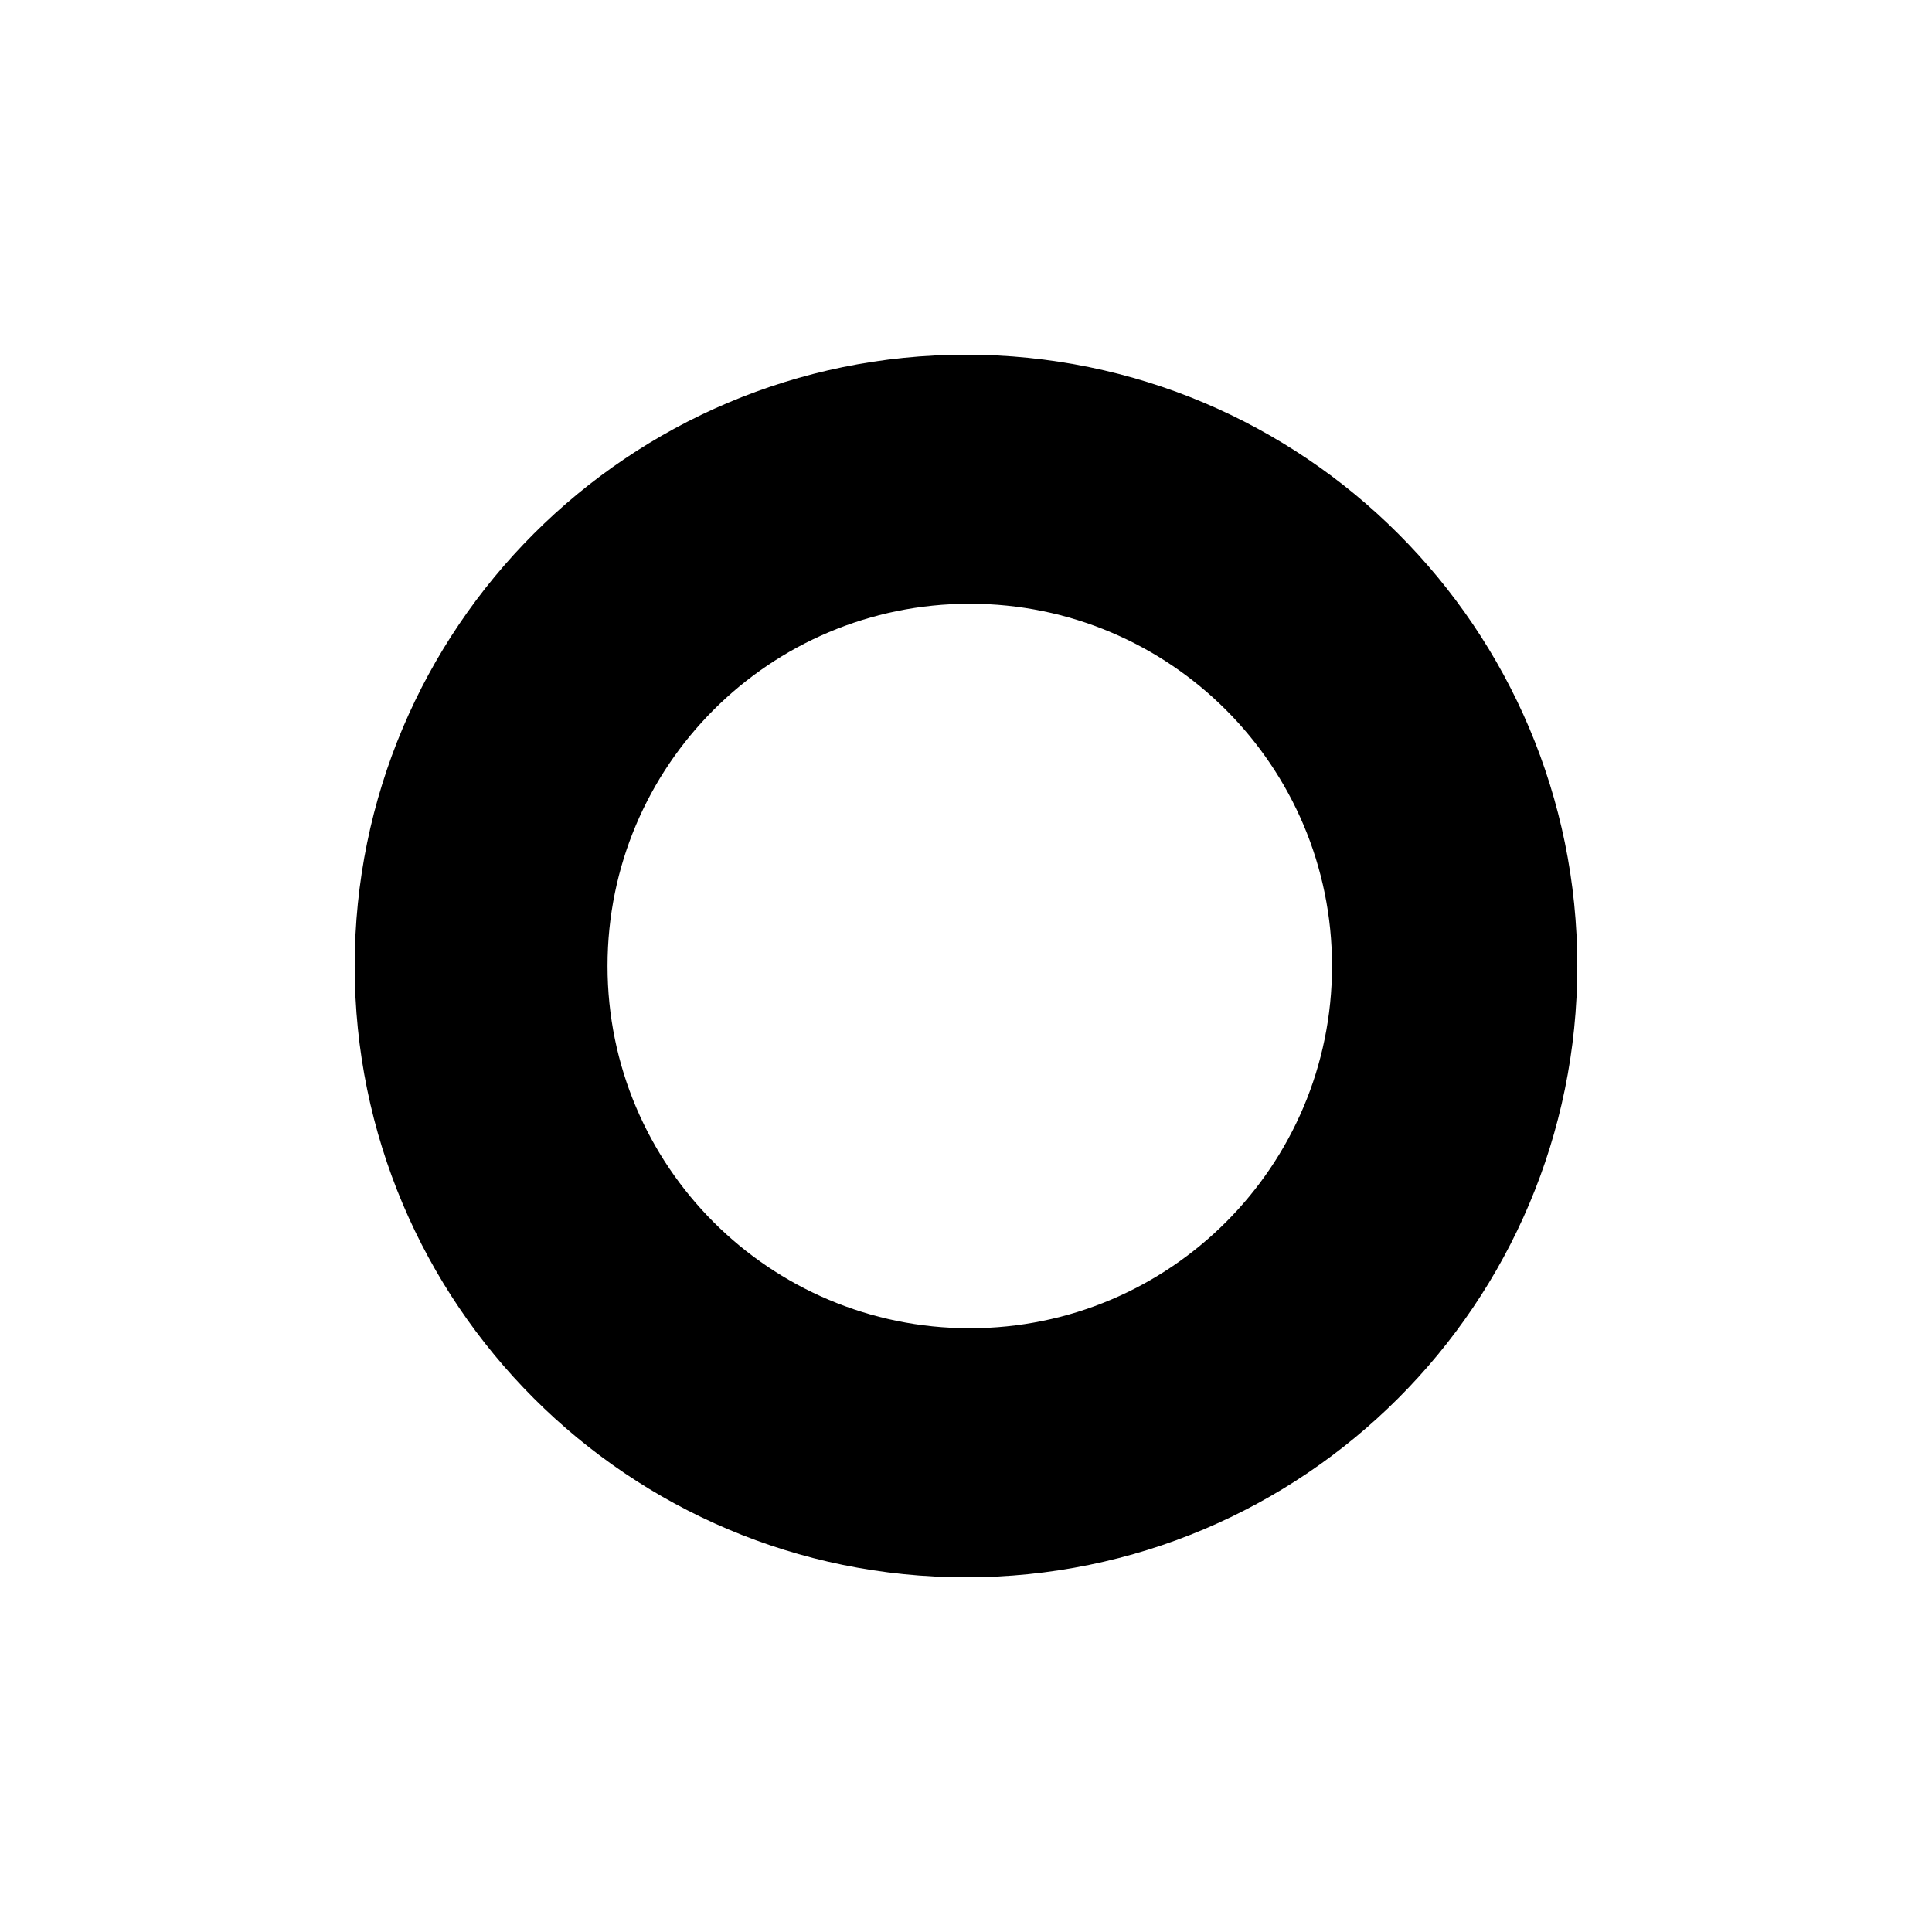 <svg xmlns="http://www.w3.org/2000/svg" xmlns:xlink="http://www.w3.org/1999/xlink" width="256" height="256" viewBox="0 0 256 256"><path fill="currentColor" fill-rule="evenodd" d="M128 209c-44.735 0-81-36.265-81-81s36.265-81 81-81s81 36.265 81 81s-36.265 81-81 81m.5-33c26.51 0 48-21.49 48-48s-21.49-48-48-48s-48 21.49-48 48s21.49 48 48 48"/></svg>